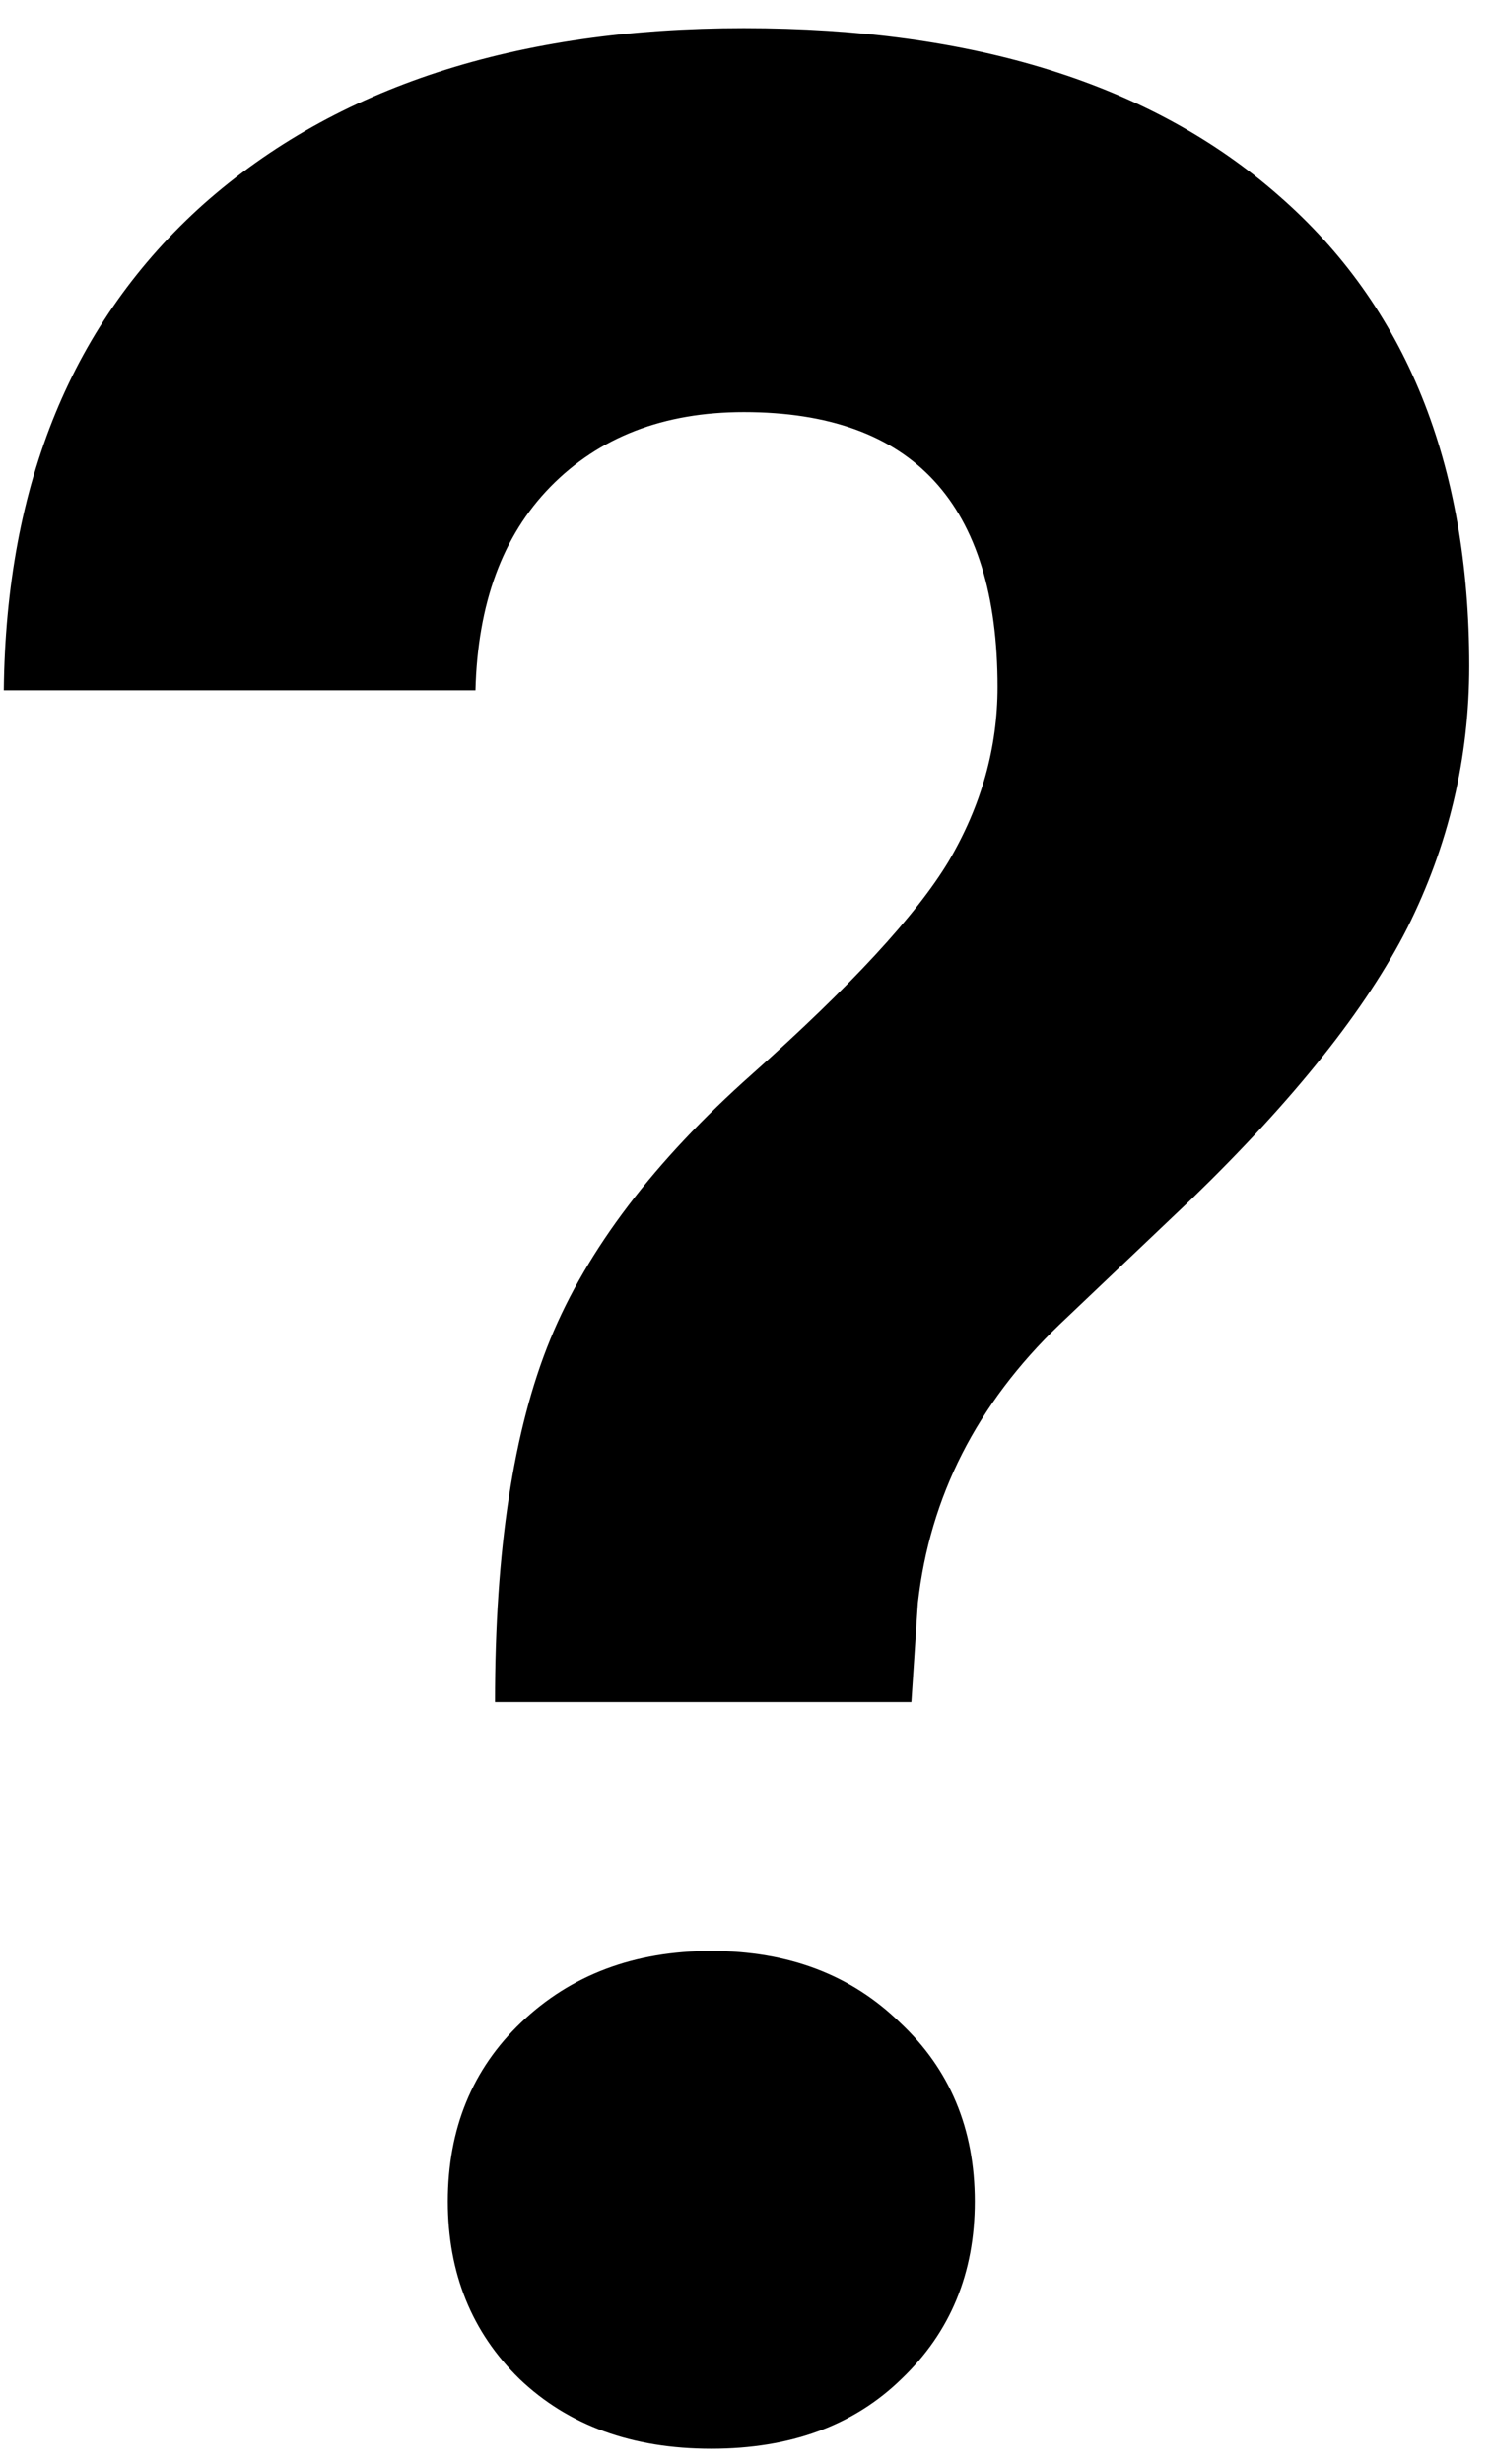 <svg width="43" height="71" viewBox="0 0 43 71" fill="none" xmlns="http://www.w3.org/2000/svg">
<path d="M14.266 49.047C14.266 44.672 14.797 41.188 15.859 38.594C16.922 36 18.859 33.453 21.672 30.953C24.516 28.422 26.406 26.375 27.344 24.812C28.281 23.219 28.75 21.547 28.75 19.797C28.75 14.516 26.312 11.875 21.438 11.875C19.125 11.875 17.266 12.594 15.859 14.031C14.484 15.438 13.766 17.391 13.703 19.891H0.109C0.172 13.922 2.094 9.25 5.875 5.875C9.688 2.5 14.875 0.812 21.438 0.812C28.062 0.812 33.203 2.422 36.859 5.641C40.516 8.828 42.344 13.344 42.344 19.188C42.344 21.844 41.75 24.359 40.562 26.734C39.375 29.078 37.297 31.688 34.328 34.562L30.531 38.172C28.156 40.453 26.797 43.125 26.453 46.188L26.266 49.047H14.266ZM12.906 63.438C12.906 61.344 13.609 59.625 15.016 58.281C16.453 56.906 18.281 56.219 20.5 56.219C22.719 56.219 24.531 56.906 25.938 58.281C27.375 59.625 28.094 61.344 28.094 63.438C28.094 65.5 27.391 67.203 25.984 68.547C24.609 69.891 22.781 70.562 20.5 70.562C18.219 70.562 16.375 69.891 14.969 68.547C13.594 67.203 12.906 65.5 12.906 63.438Z" fill="black"/>
</svg>
